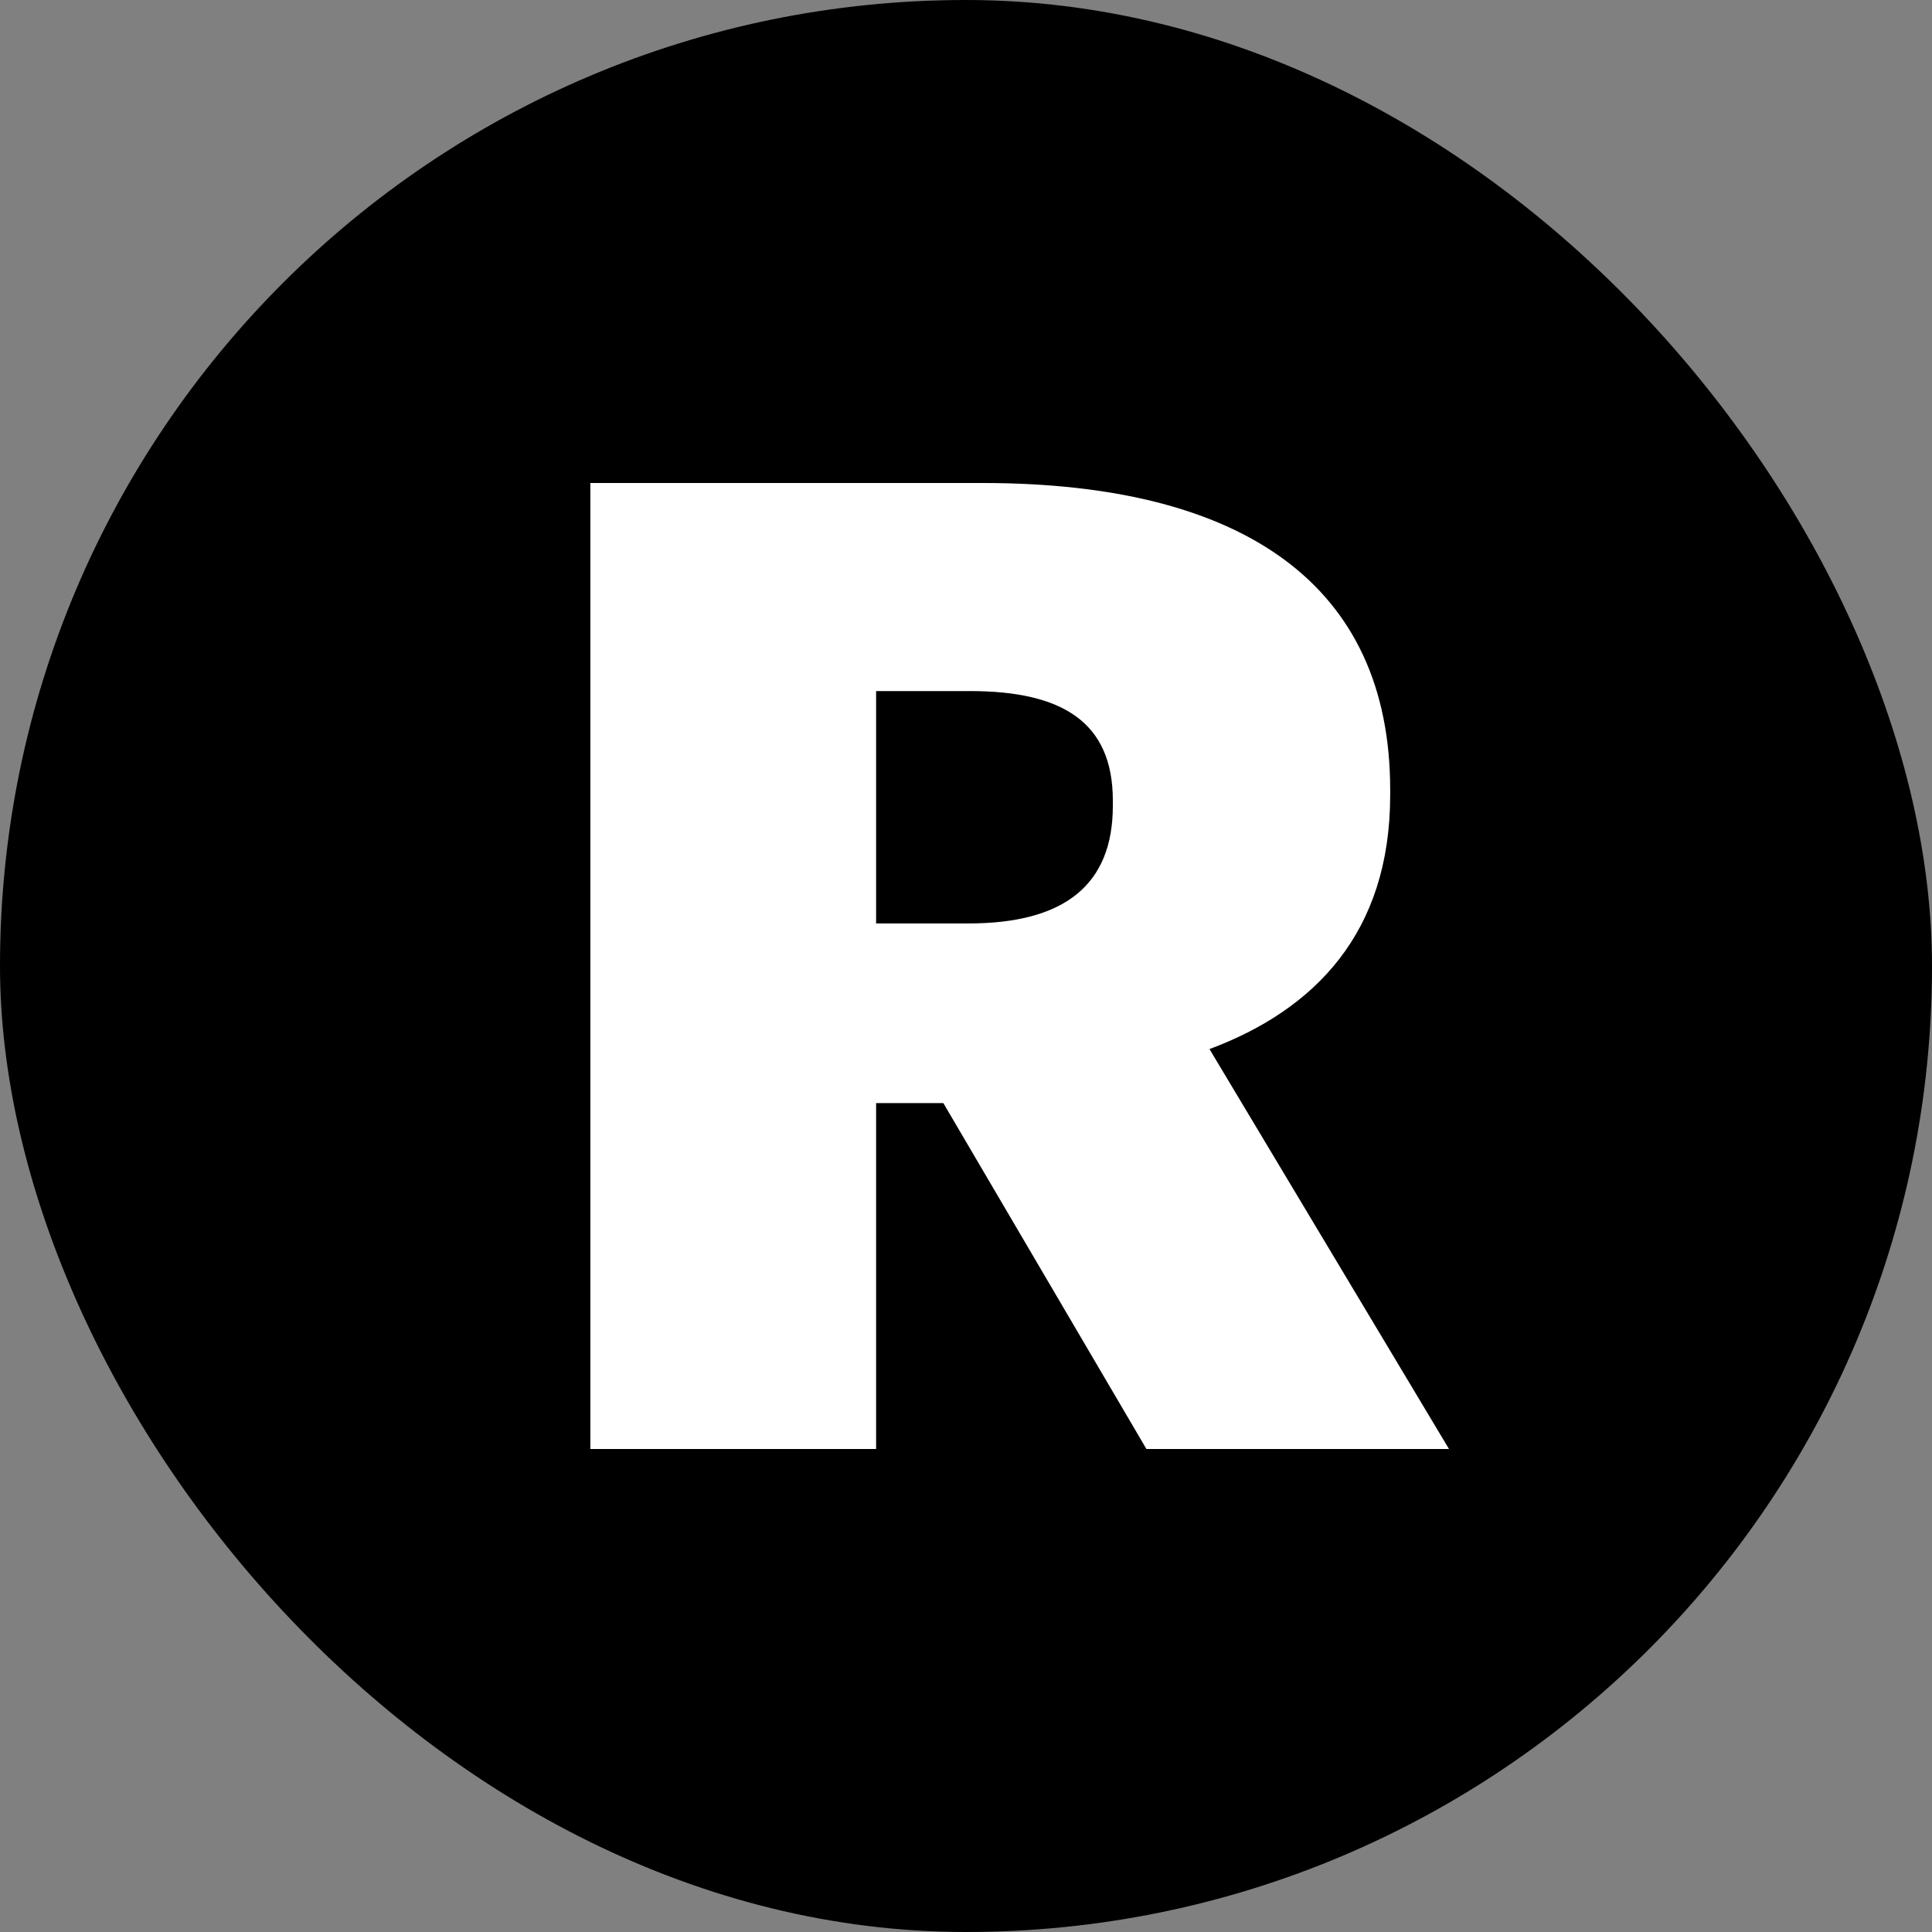 <svg width="36" height="36" viewBox="0 0 36 36" fill="none" xmlns="http://www.w3.org/2000/svg">
    <rect x="0" y="0" width="36" height="36" fill="#808080" stroke="none"/>
    <rect width="36" height="36" rx="18" fill="black"/>
    <path d="M11 27H16.325V20.555H17.578L21.362 27H27L22.537 19.548C24.494 18.818 25.904 17.383 25.904 14.815V14.715C25.904 10.913 23.189 9 18.308 9H11V27ZM16.325 17.207V12.877H18.073C19.796 12.877 20.736 13.456 20.736 14.916V15.017C20.736 16.477 19.848 17.207 18.047 17.207H16.325Z" fill="white"/>
</svg>
